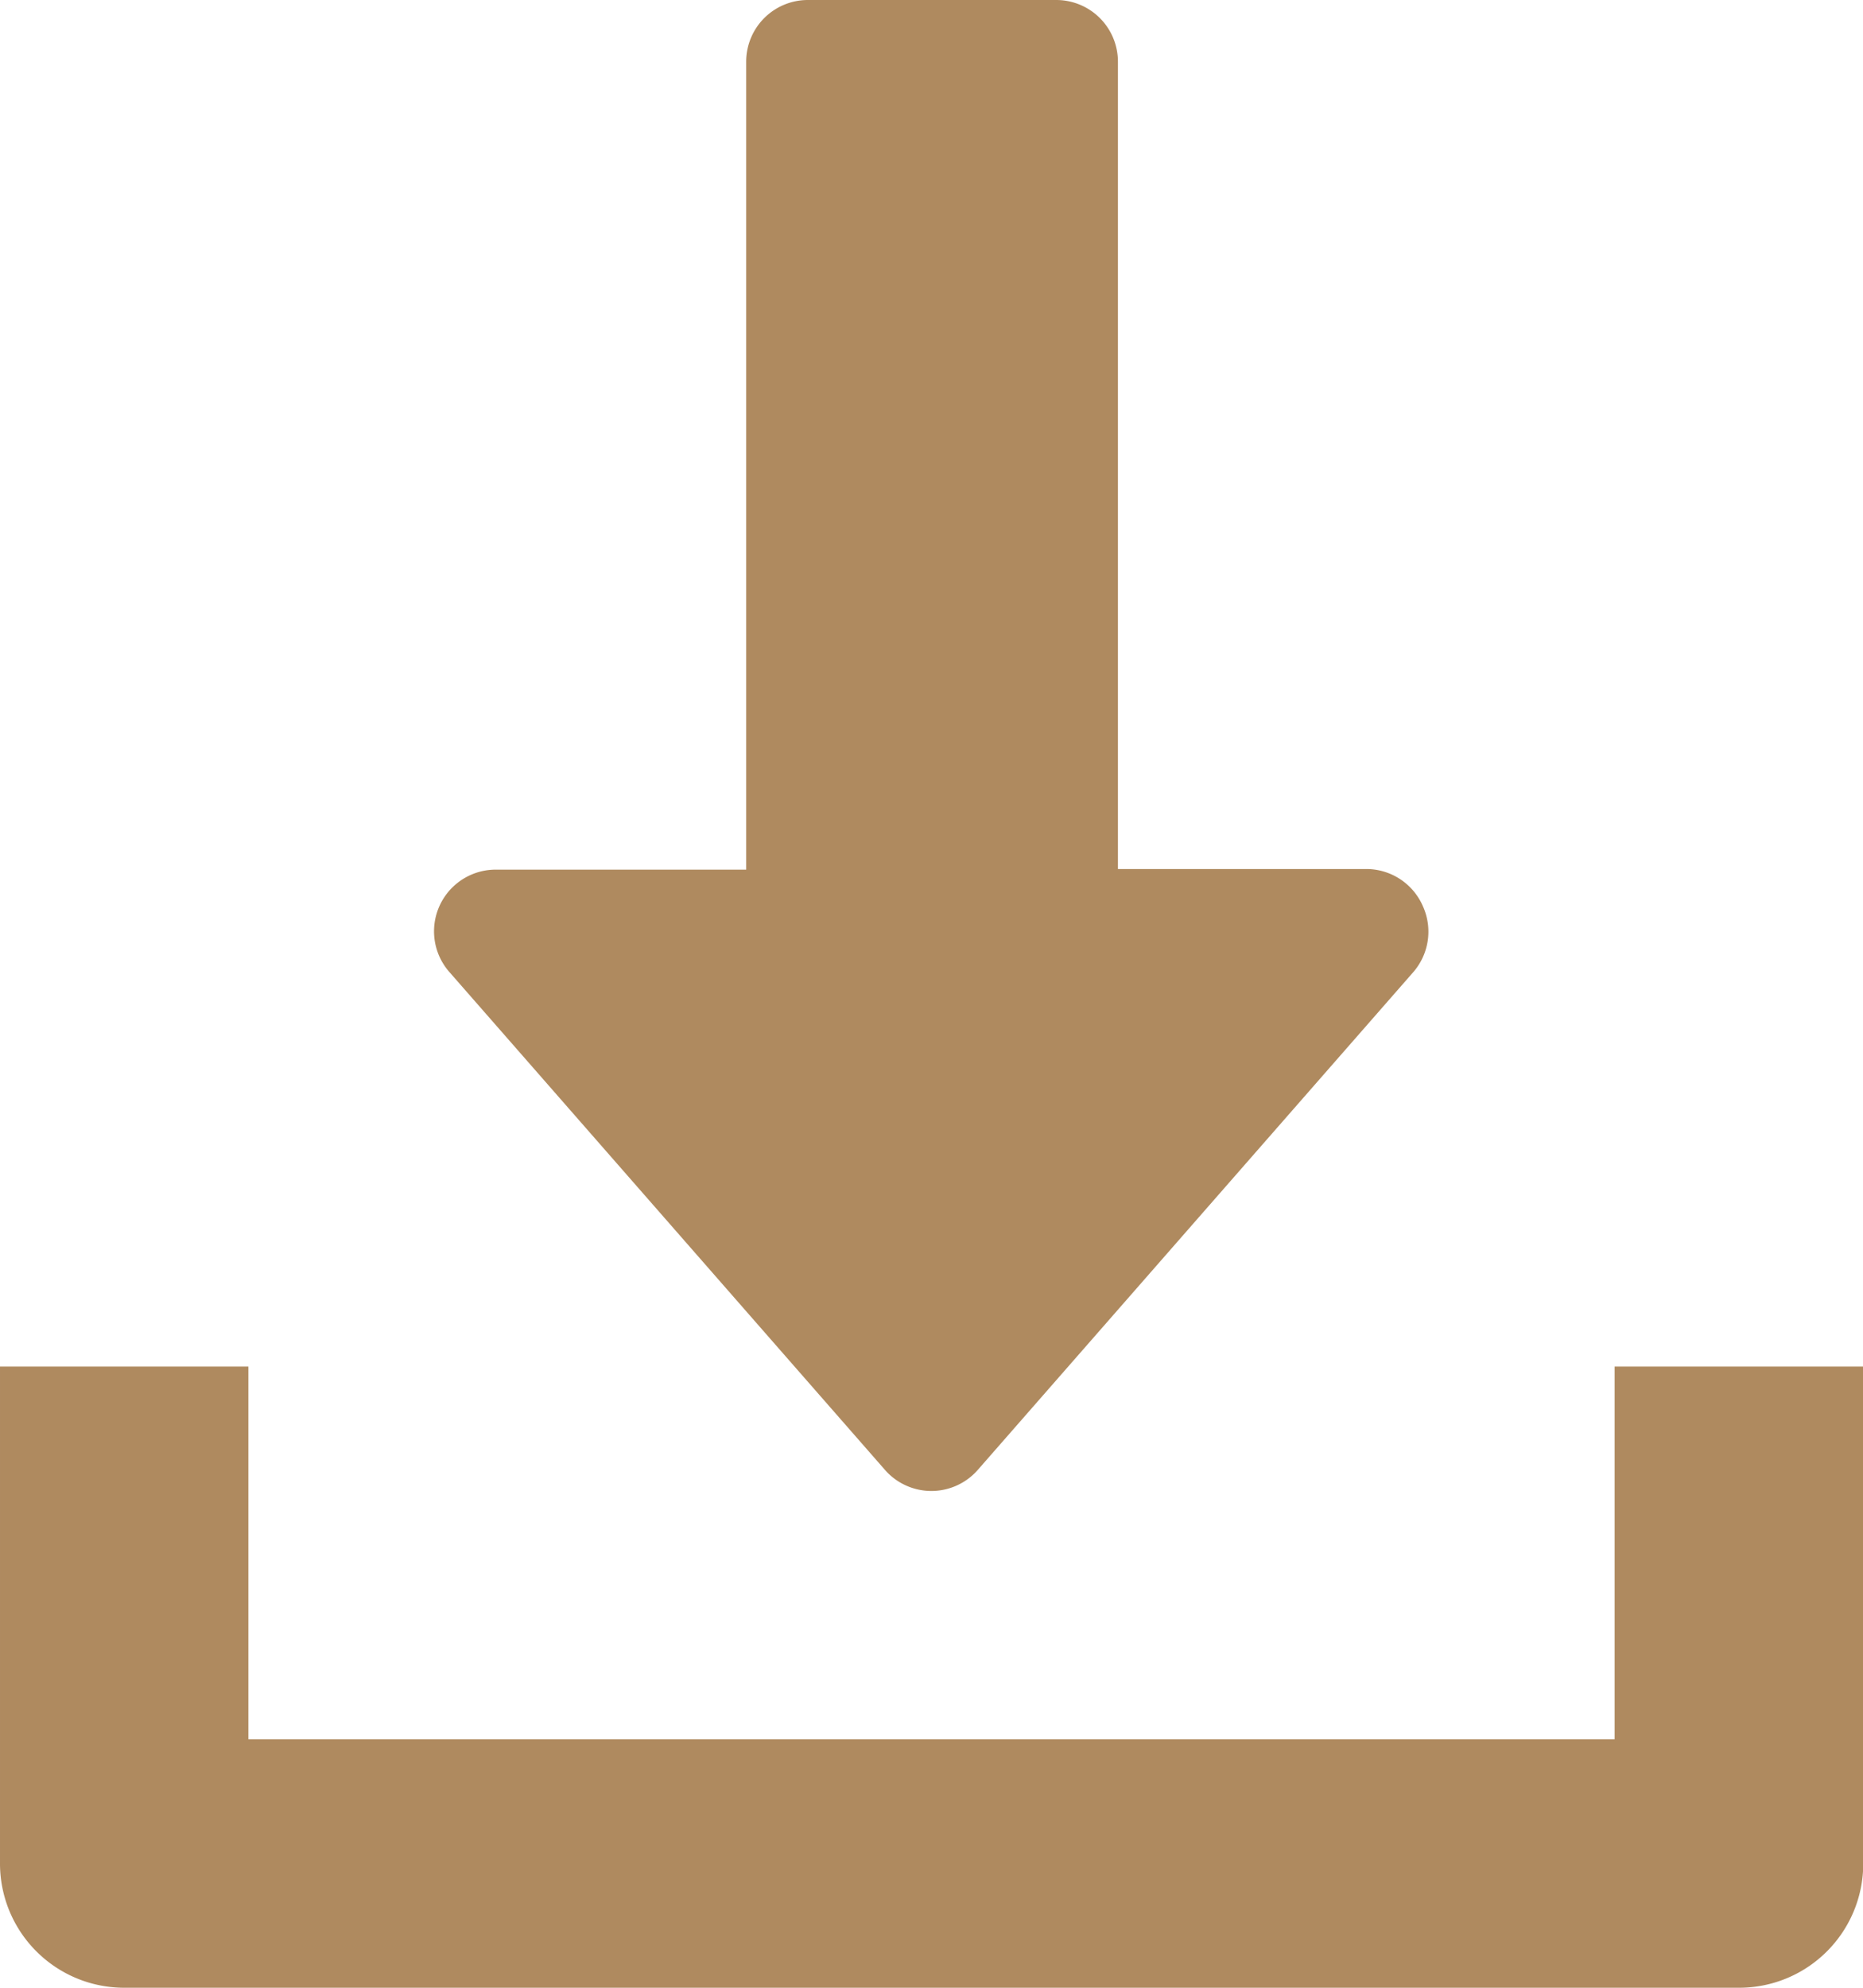 <svg height="16.112" viewBox="0 0 15.105 16.112" width="15.105" xmlns="http://www.w3.org/2000/svg"><g fill="#af8a5f"><path d="m136.009 7.344a.5.5 0 0 0 -.458-.3h-2.014v-6.544a.5.5 0 0 0 -.5-.5h-2.014a.5.5 0 0 0 -.5.5v6.549h-2.023a.5.5 0 0 0 -.379.835l3.525 4.028a.5.5 0 0 0 .757 0l3.525-4.028a.5.5 0 0 0 .081-.54z" transform="translate(-124.473)"/><path d="m29.091 352v3.021h-11.077v-3.021h-2.014v4.028a1.007 1.007 0 0 0 1.007 1.007h13.093a1.006 1.006 0 0 0 1.007-1.007v-4.028z" transform="translate(-16 -340.923)"/></g></svg>